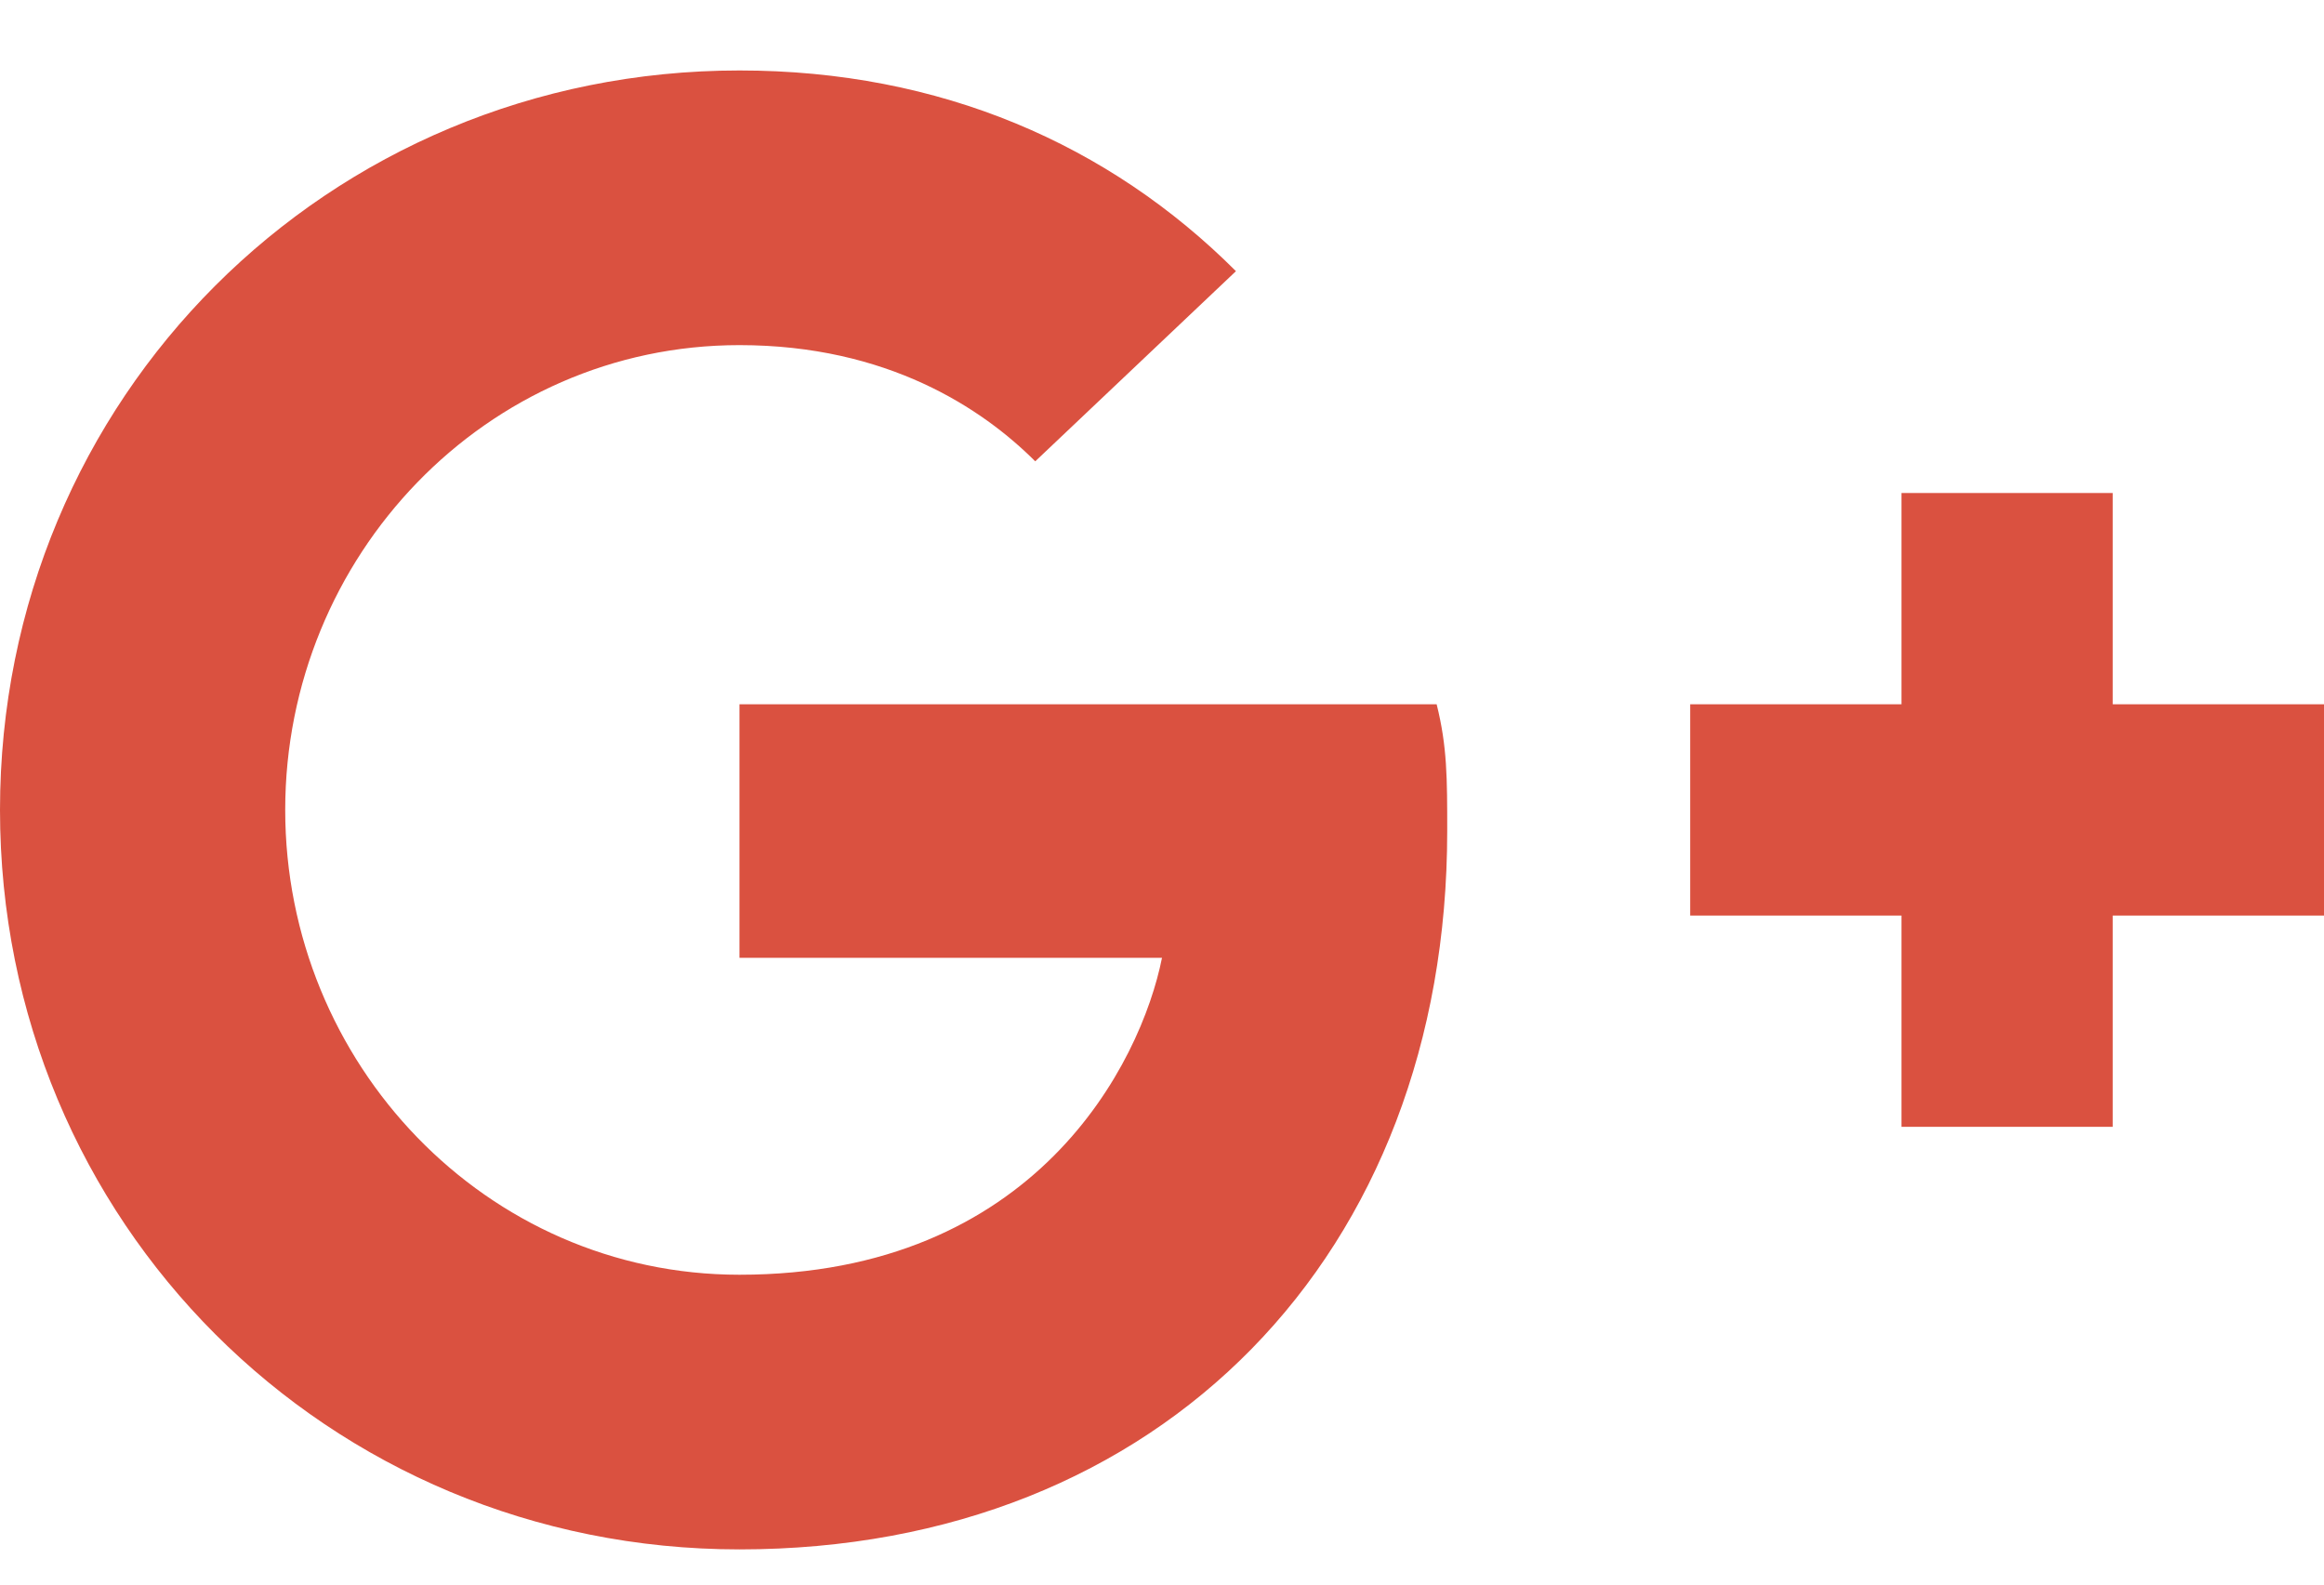 <svg width="22" height="15" viewBox="0 0 22 15" fill="none" xmlns="http://www.w3.org/2000/svg">
<path fill-rule="evenodd" clip-rule="evenodd" d="M22 6.667H20V4.667H18V6.667H16V8.667H18V10.667H20V8.667H22M7 6.667V9.067H11C10.8 10.067 9.8 12.067 7 12.067C4.6 12.067 2.7 10.067 2.7 7.667C2.7 5.267 4.6 3.267 7 3.267C8.4 3.267 9.3 3.867 9.8 4.367L11.7 2.567C10.5 1.367 8.9 0.667 7 0.667C3.1 0.667 0 3.767 0 7.667C0 11.567 3.1 14.667 7 14.667C11 14.667 13.7 11.867 13.7 7.867C13.7 7.367 13.7 7.067 13.6 6.667H7Z" fill="#DA5140"/>
</svg>
